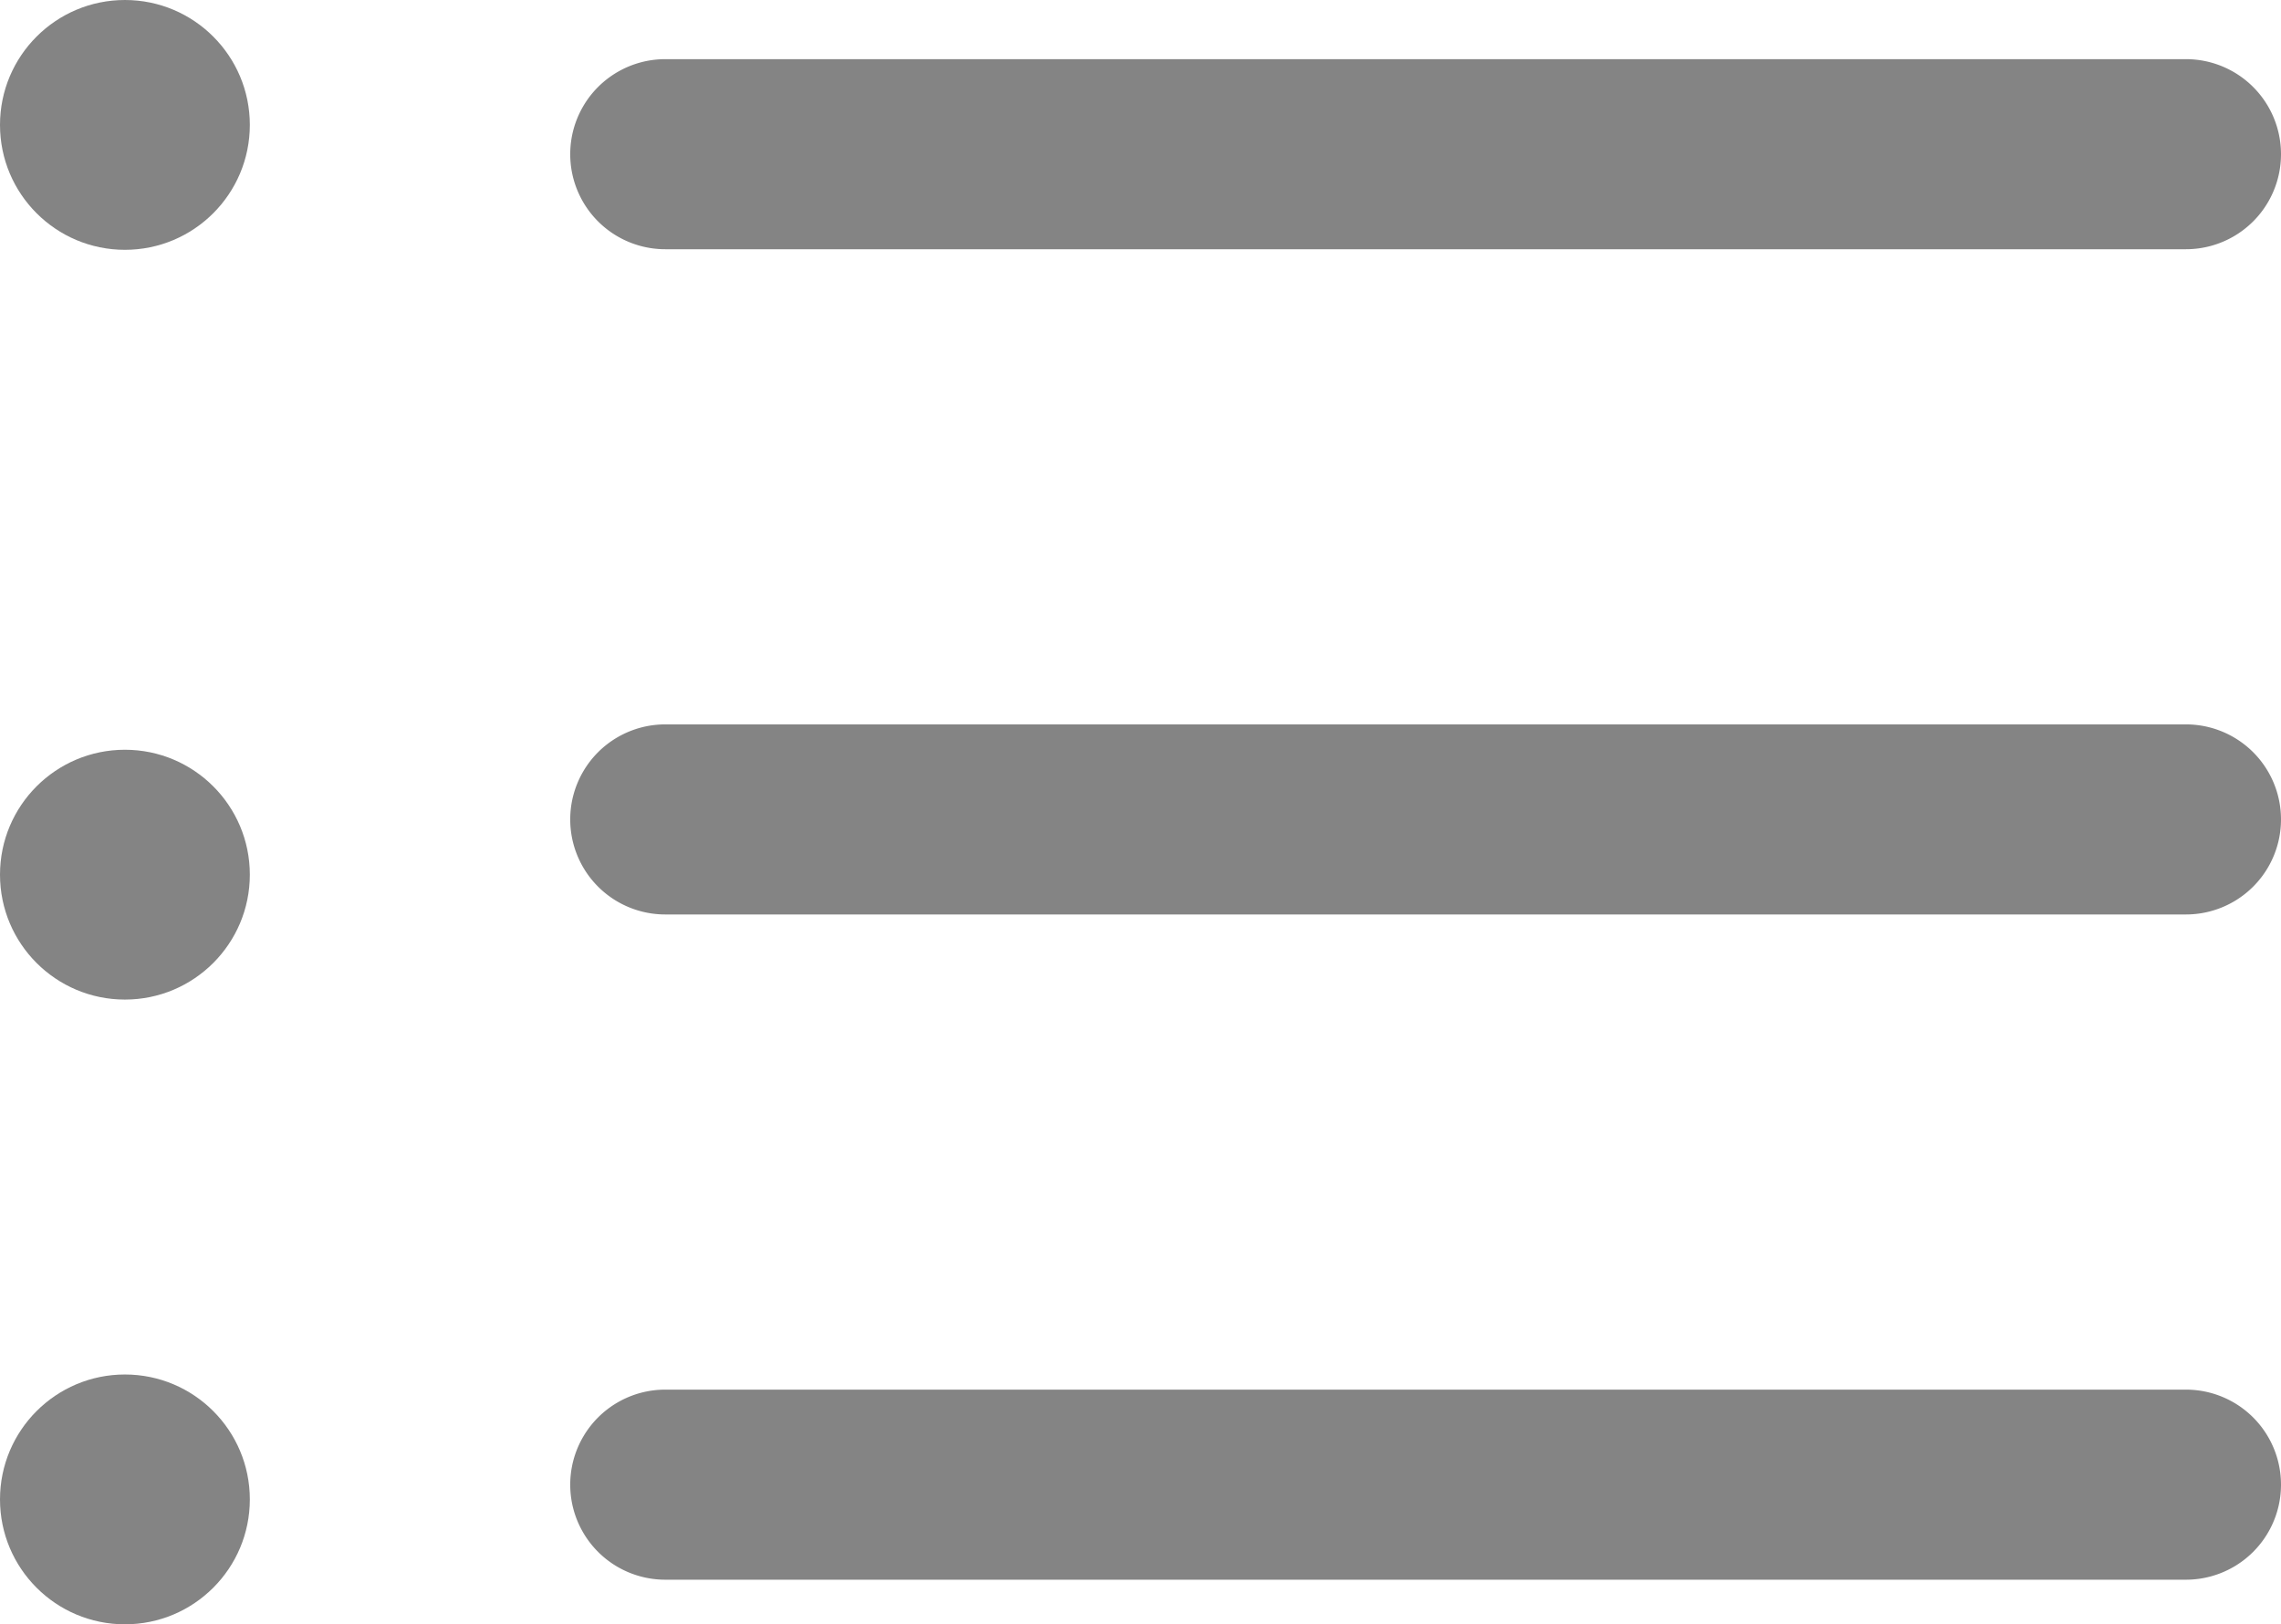 <svg id="Group_1633" data-name="Group 1633" xmlns="http://www.w3.org/2000/svg" width="23.209" height="16.529" viewBox="0 0 23.209 16.529">
  <g id="_3917040" data-name="3917040">
    <path id="Path_1064" data-name="Path 1064" d="M6.967,5.934H22.44A.967.967,0,1,0,22.44,4H6.967a.967.967,0,0,0,0,1.934Z" transform="translate(-0.198 -3.398)" fill="#848484"/>
    <path id="Path_1065" data-name="Path 1065" d="M22.44,11H6.967a.967.967,0,0,0,0,1.934H22.44a.967.967,0,1,0,0-1.934Z" transform="translate(-0.198 -3.629)" fill="#848484"/>
    <path id="Path_1066" data-name="Path 1066" d="M22.44,18H6.967a.967.967,0,1,0,0,1.934H22.44a.967.967,0,1,0,0-1.934Z" transform="translate(-0.198 -3.86)" fill="#848484"/>
    <circle id="Ellipse_19" data-name="Ellipse 19" cx="1.271" cy="1.271" r="1.271" fill="#848484"/>
    <circle id="Ellipse_20" data-name="Ellipse 20" cx="1.271" cy="1.271" r="1.271" transform="translate(0 7.629)" fill="#848484"/>
    <circle id="Ellipse_21" data-name="Ellipse 21" cx="1.271" cy="1.271" r="1.271" transform="translate(0 13.986)" fill="#848484"/>
  </g>
</svg>
